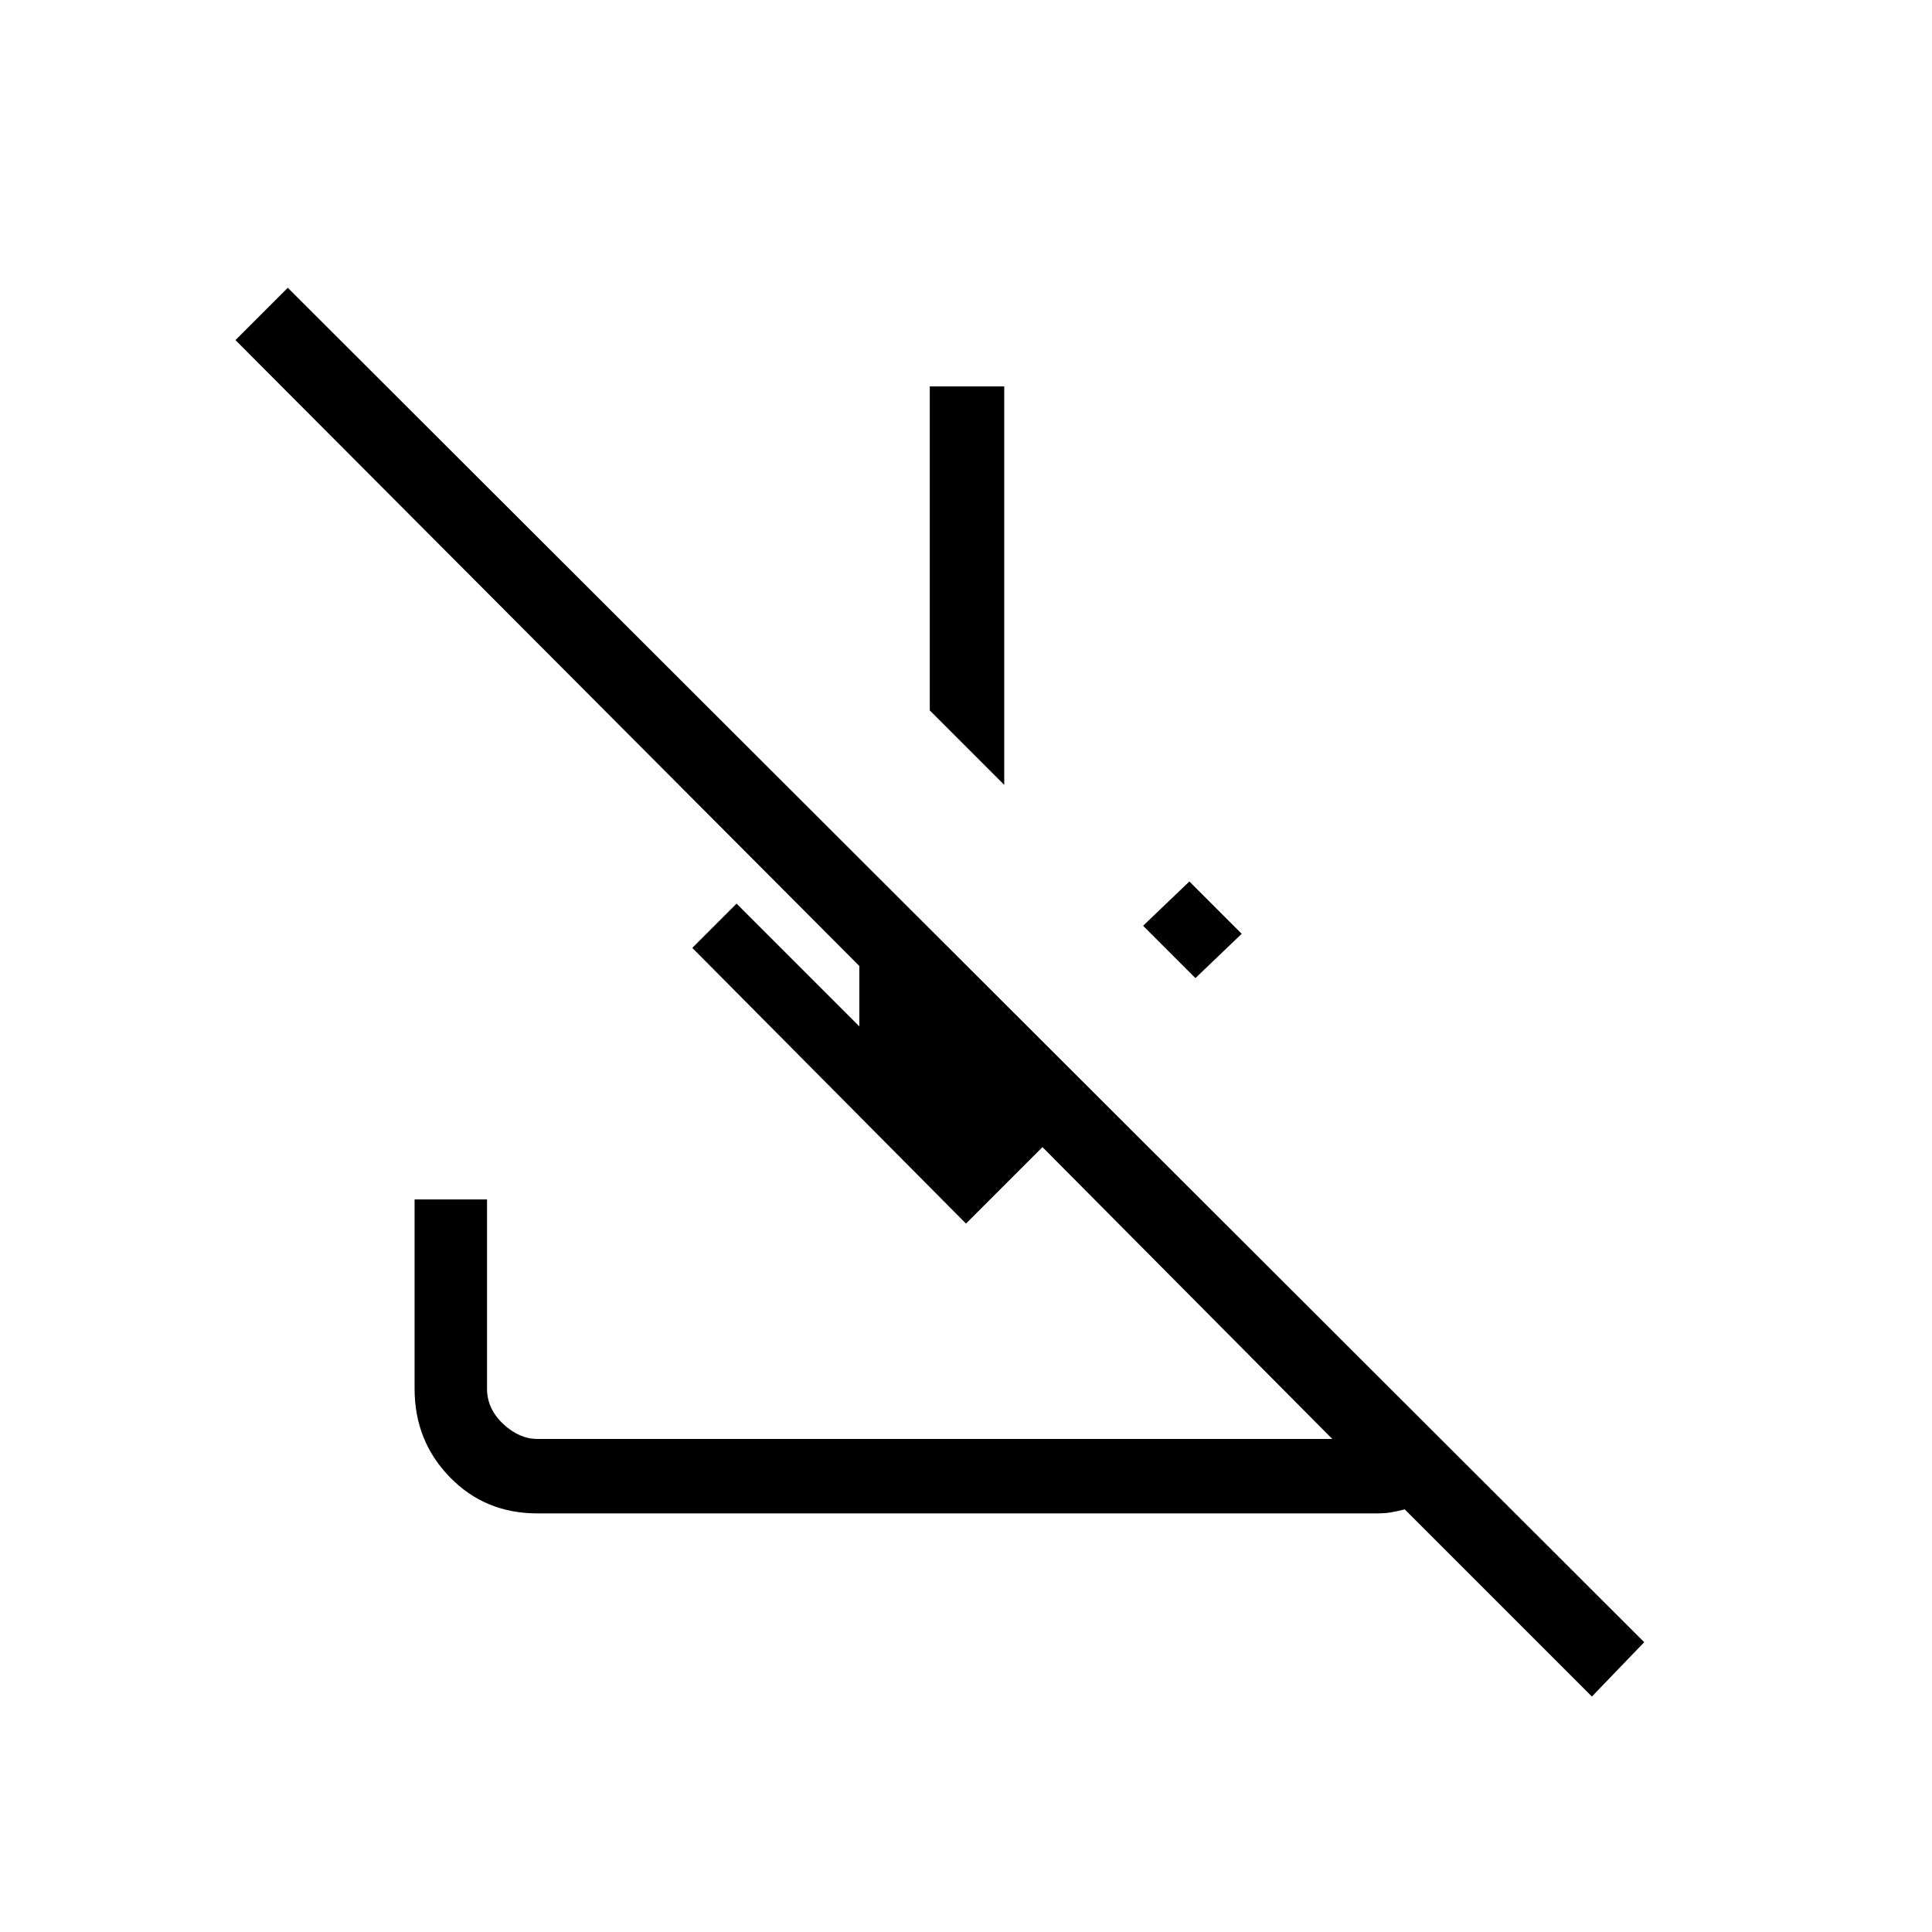 <svg xmlns="http://www.w3.org/2000/svg" height="24" width="24"><path d="M3.575 3.575 20.425 20.4l-.65.675-2.325-2.325q-.1.025-.175.038-.075.012-.175.012H6.675q-.65 0-1.087-.45-.438-.45-.438-1.1V14.9h.9v2.35q0 .25.2.438.2.187.425.187h9.875l-3.6-3.625-.95.95-3.4-3.425.55-.55 1.525 1.525V12l-7.75-7.775Zm11.2 7.375.65.65-.575.55-.65-.65Zm-2.3-6.15v4.95l-.925-.925V4.8Z"/></svg>